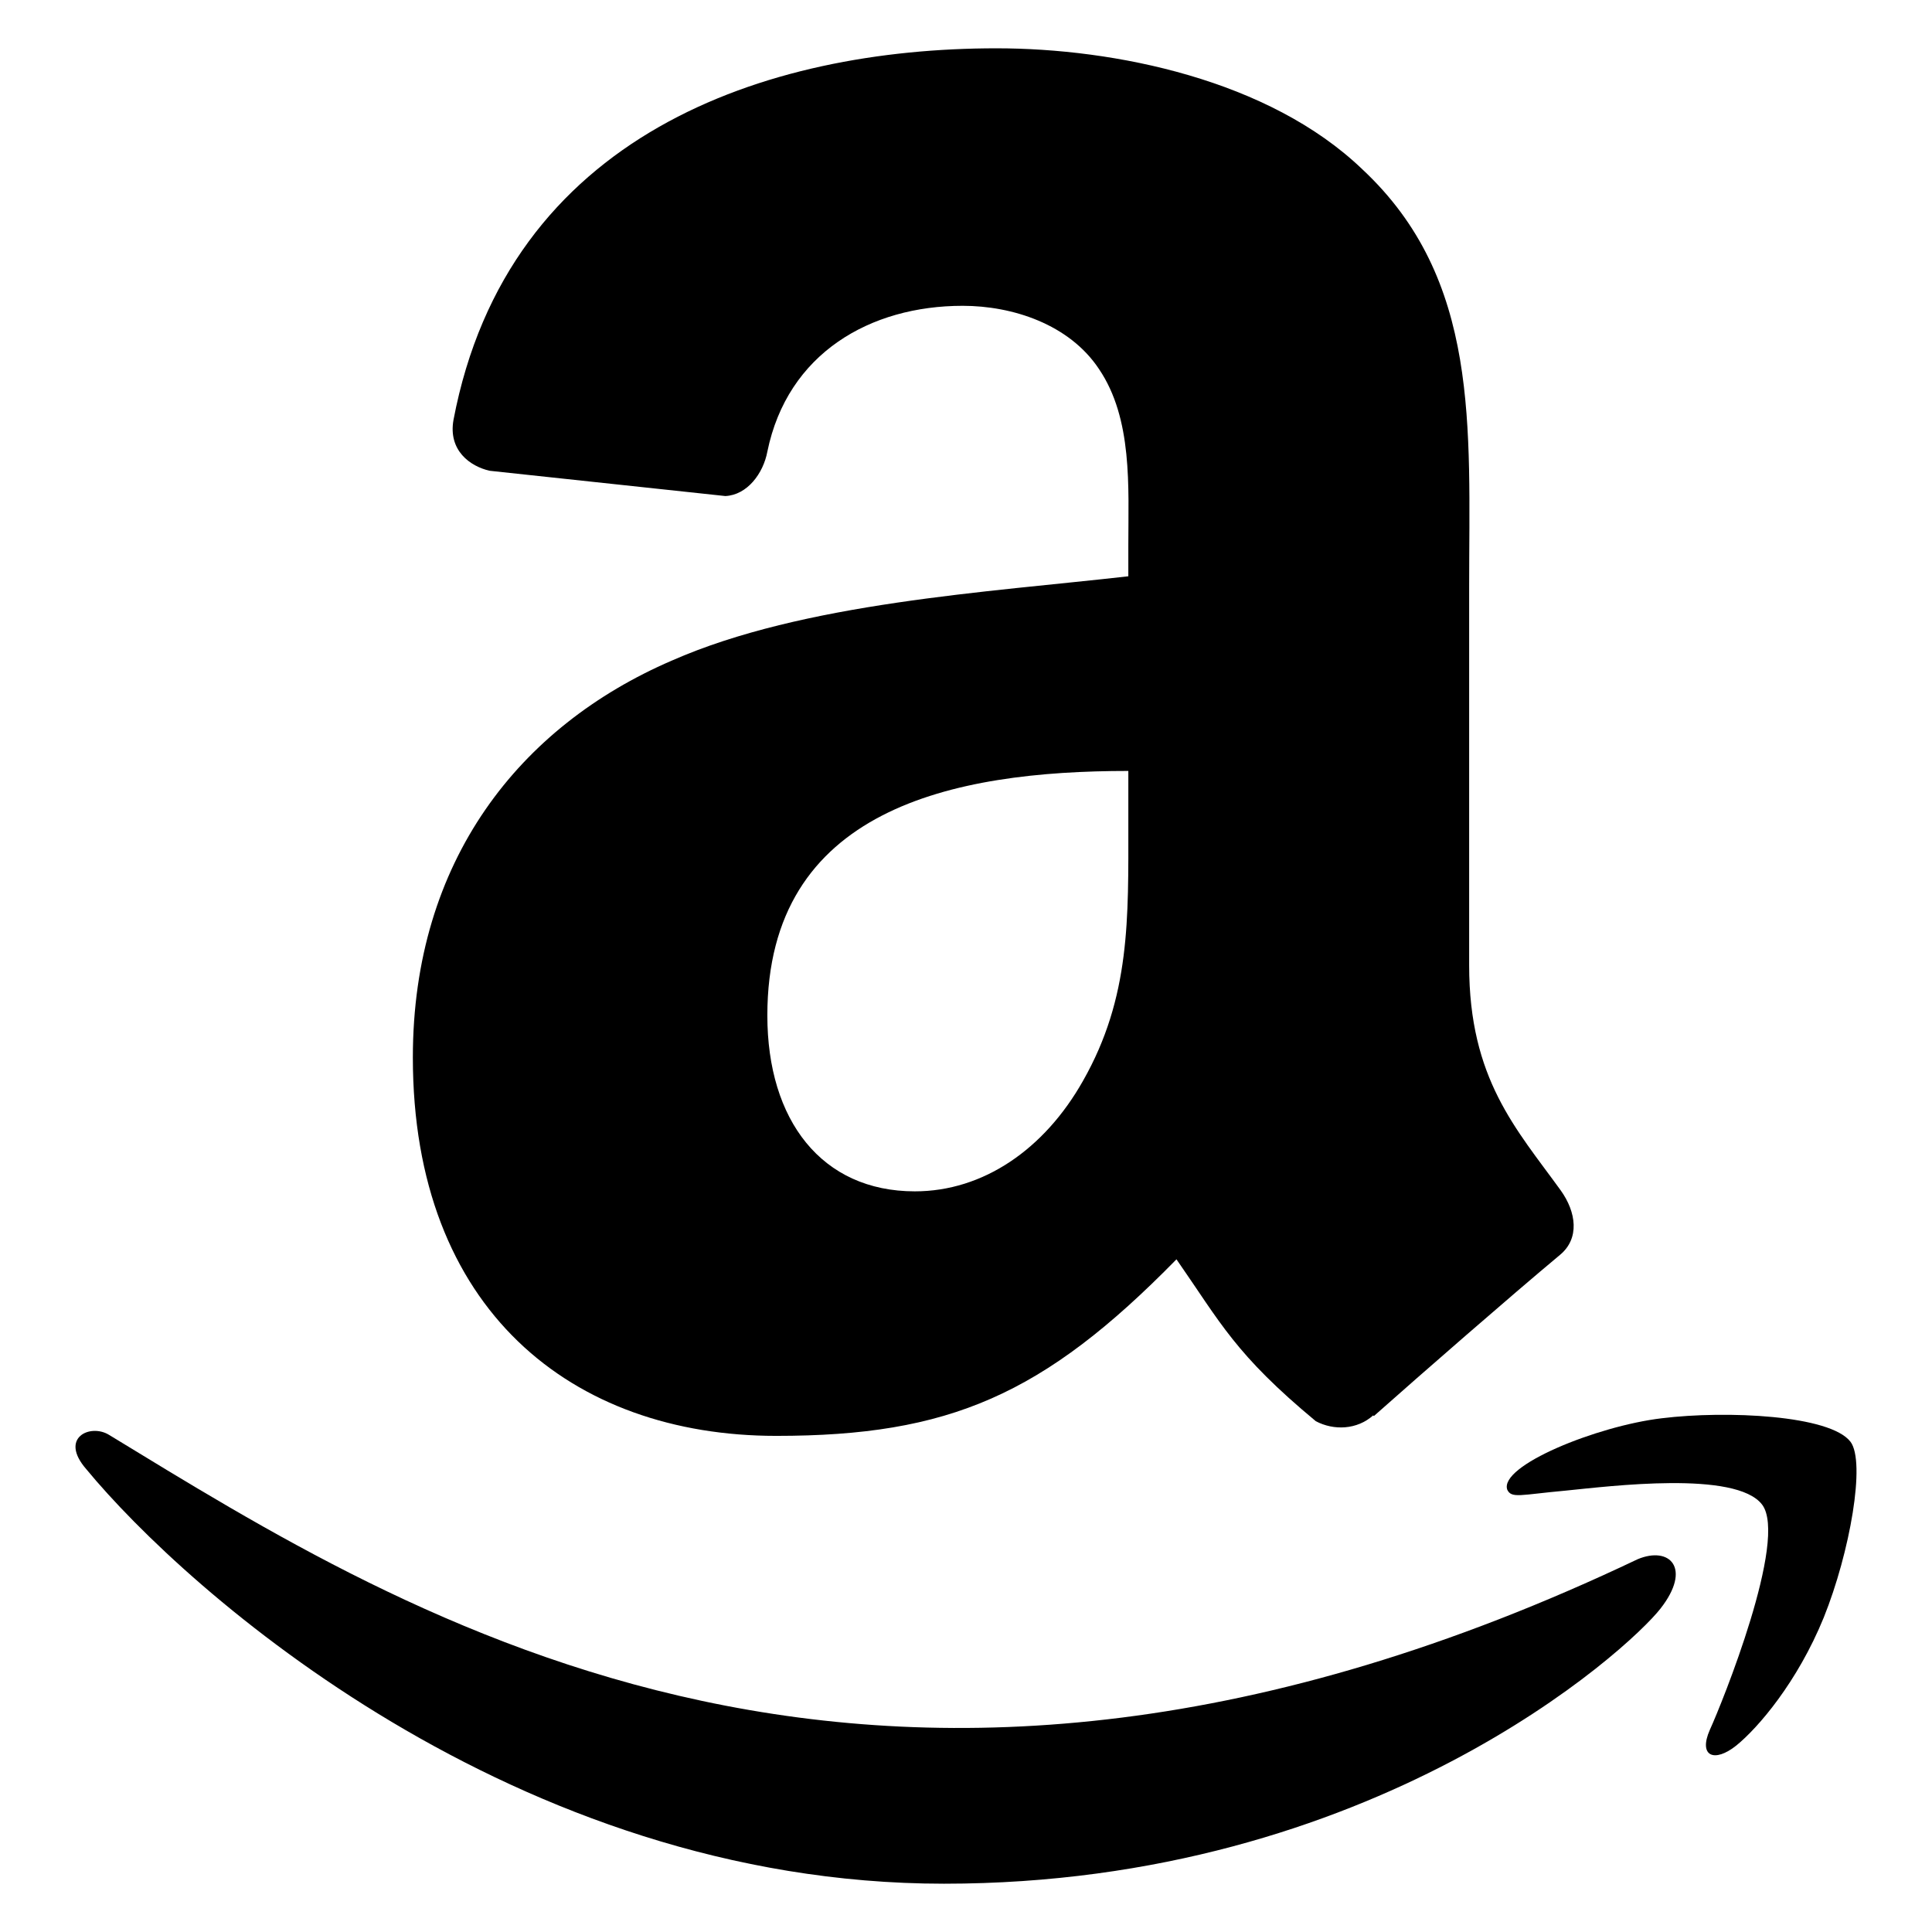 <?xml version="1.0" encoding="utf-8"?>
<!-- Generator: Adobe Illustrator 15.1.0, SVG Export Plug-In . SVG Version: 6.00 Build 0)  -->
<!DOCTYPE svg PUBLIC "-//W3C//DTD SVG 1.1//EN" "http://www.w3.org/Graphics/SVG/1.1/DTD/svg11.dtd">
<svg version="1.1" id="Layer_3" xmlns="http://www.w3.org/2000/svg" xmlns:xlink="http://www.w3.org/1999/xlink" x="0px" y="0px"
	 width="283.465px" height="283.465px" viewBox="0 0 283.465 283.465" enable-background="new 0 0 283.465 283.465"
	 xml:space="preserve">
<g>
	<path d="M165.548,84.553c-20.645,2.355-47.65,3.857-66.994,12.377c-22.295,9.619-37.98,29.313-37.98,58.225
		c0,37.027,23.352,55.518,53.314,55.518c25.354,0,39.184-5.963,58.725-25.904c6.514,9.369,8.619,13.93,20.443,23.75
		c2.654,1.404,6.063,1.254,8.418-0.852l0.1,0.1c7.115-6.313,20.043-17.588,27.309-23.65c2.906-2.402,2.404-6.262,0.102-9.469
		c-6.516-9.021-13.43-16.334-13.43-33.021v-55.52c0-23.5,1.654-45.096-15.684-61.279c-13.68-13.129-36.328-17.74-53.666-17.74
		c-33.871,0-71.701,12.627-79.668,54.516c-0.801,4.461,2.406,6.814,5.311,7.469l34.574,3.707c3.207-0.15,5.563-3.309,6.164-6.516
		c2.955-14.432,15.082-21.395,28.66-21.395c7.314,0,15.635,2.705,19.994,9.27c4.959,7.314,4.309,17.336,4.309,25.805V84.553z
		 M158.884,158.611c-5.662,10.021-14.631,16.184-24.652,16.184c-13.68,0-21.646-10.422-21.646-25.805
		c0-30.365,27.207-35.877,52.965-35.877v7.717C165.548,134.711,165.899,146.285,158.884,158.611z"/>
	<path d="M271.499,211.529L271.499,211.529c-2.982-3.889-18.148-4.611-27.691-3.439c-9.561,1.139-23.906,6.98-22.658,10.488
		c0.639,1.313,1.945,0.725,8.512,0.133c6.586-0.656,25.031-2.982,28.873,2.041c3.861,5.059-5.883,29.158-7.662,33.045
		c-1.719,3.889,0.656,4.891,3.887,2.301c3.188-2.588,8.953-9.289,12.822-18.771C271.423,227.789,273.767,214.488,271.499,211.529z"
		/>
	<path d="M240.282,228.768L240.282,228.768c-111.146,52.896-180.125,8.639-224.283-18.242c-2.73-1.693-7.375,0.396-3.346,5.023
		c14.709,17.838,62.92,60.83,125.848,60.83c62.971,0,100.434-34.359,105.119-40.354
		C248.274,230.082,244.987,226.803,240.282,228.768z"/>
</g>
</svg>
